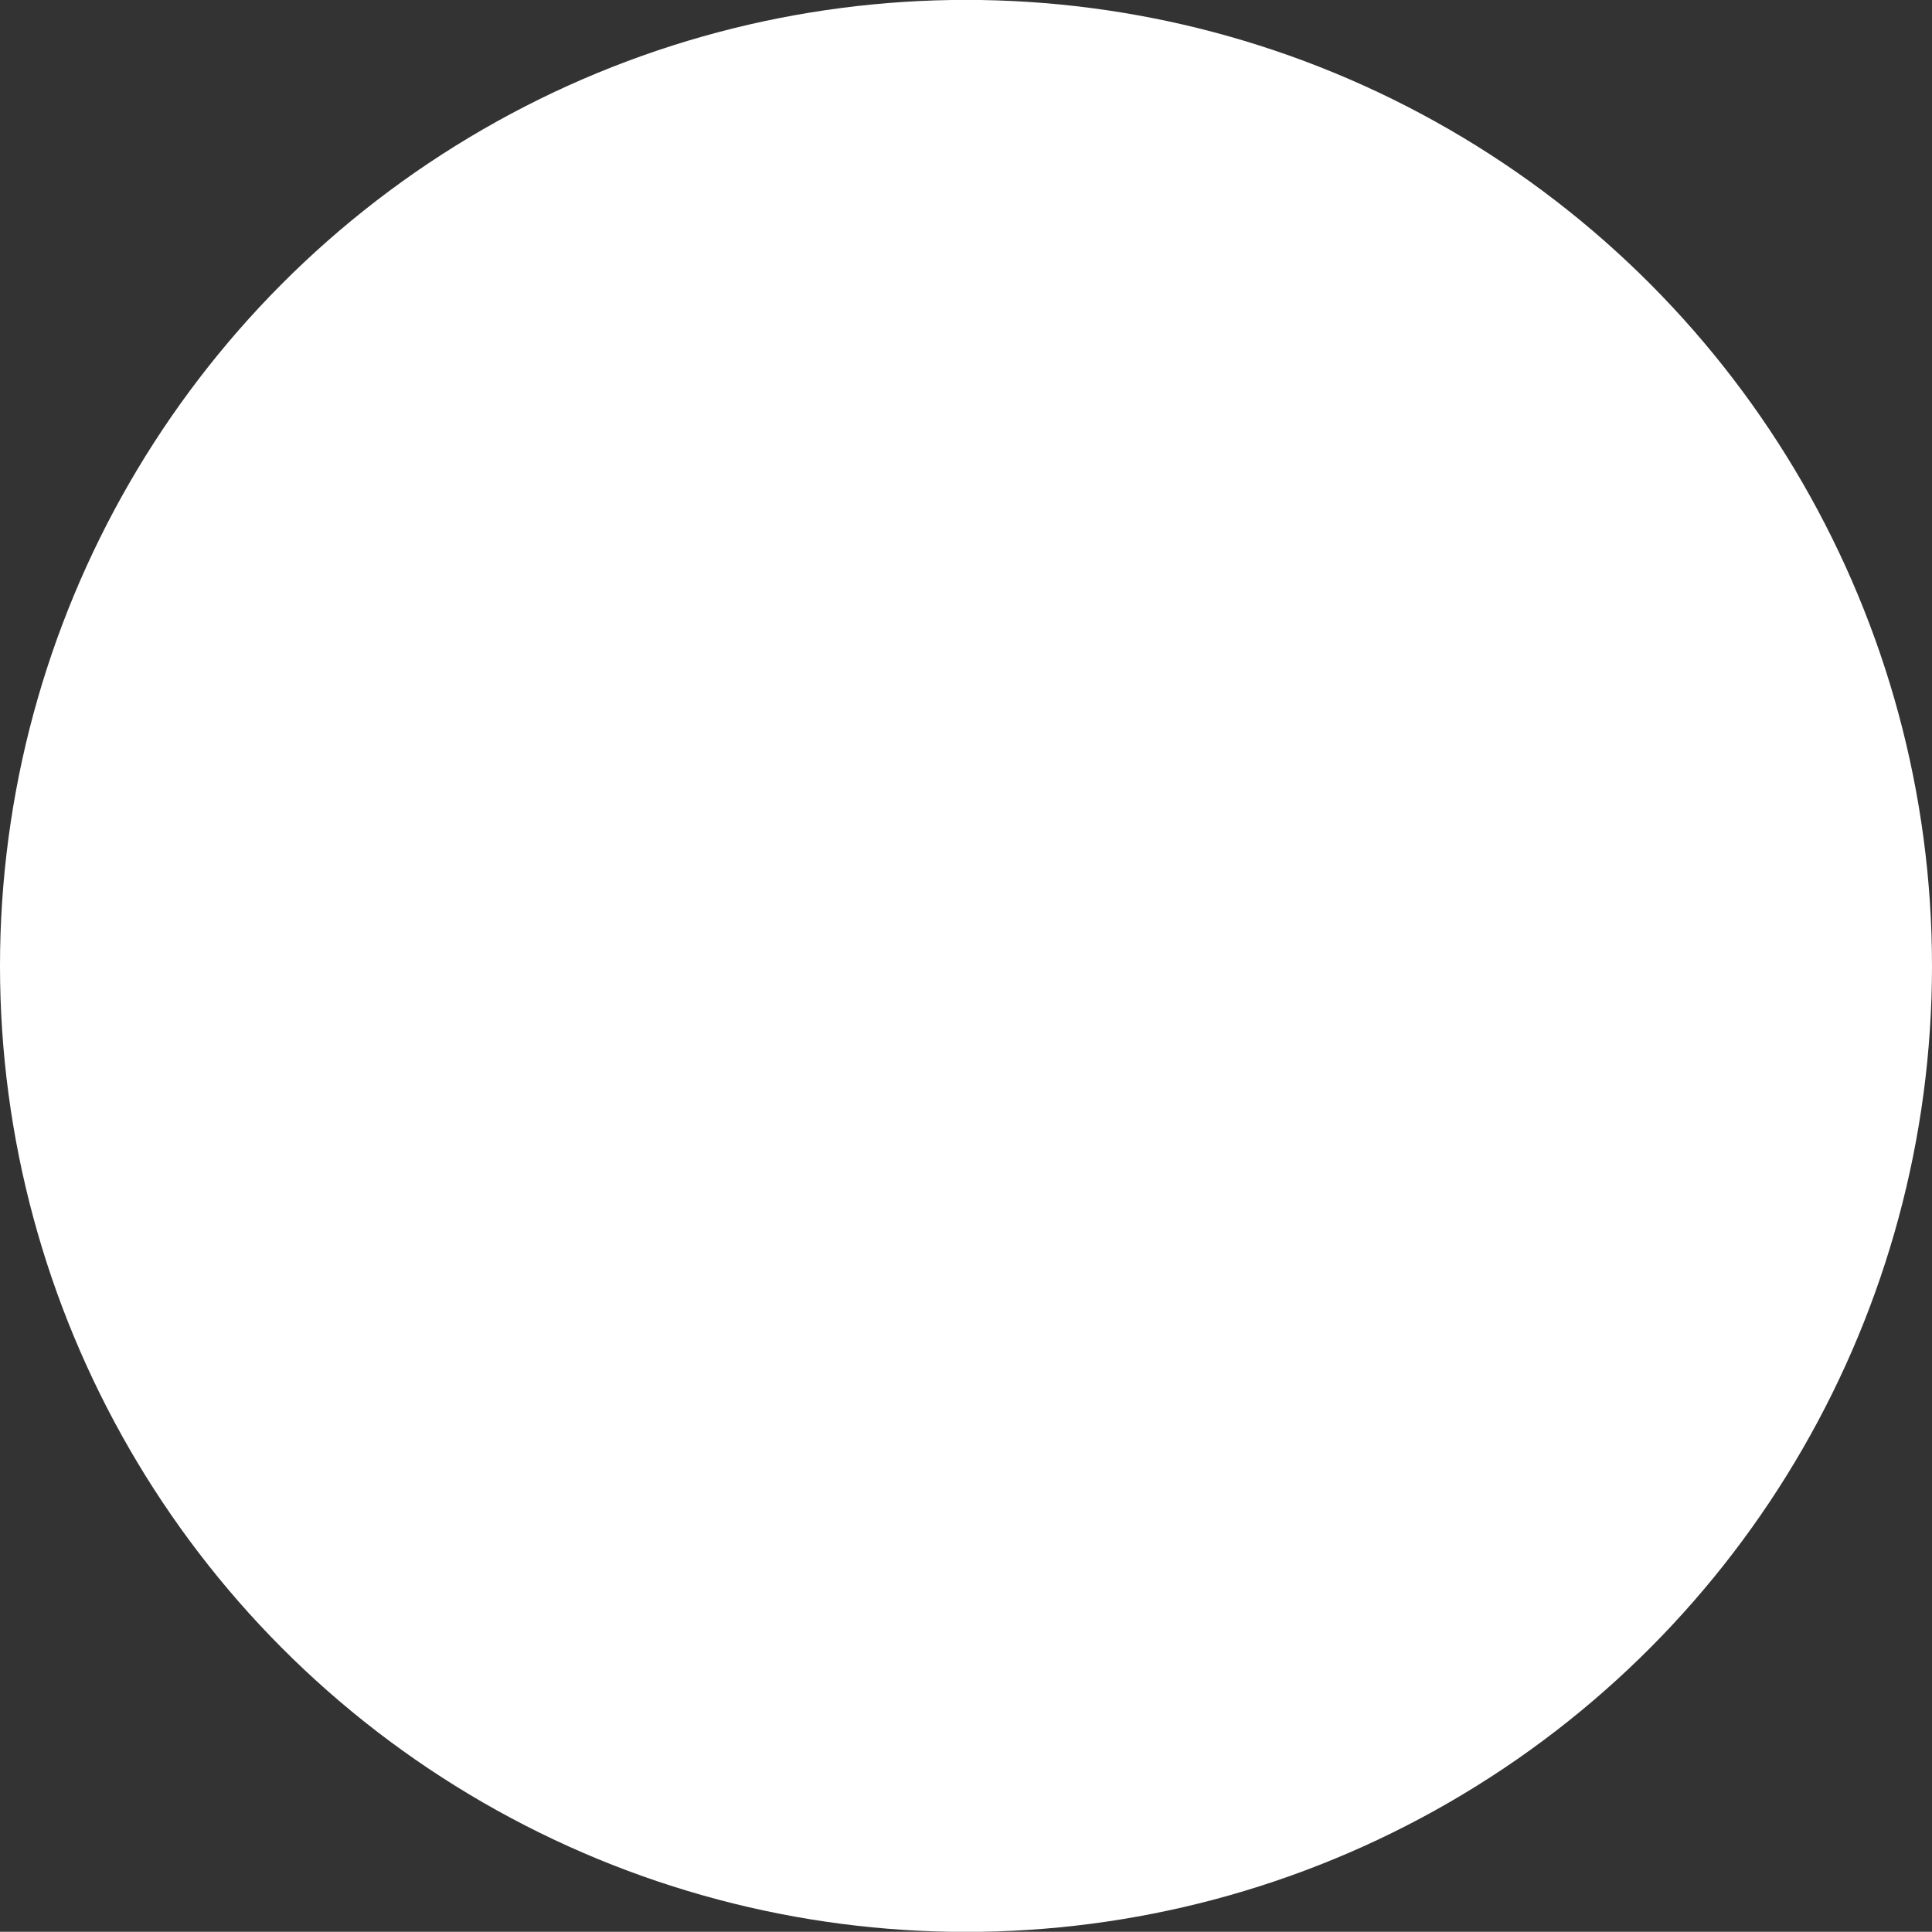 <svg xmlns="http://www.w3.org/2000/svg" width="20.562" height="20.56" viewBox="0 0 20.562 20.56">
  <rect x="0" y="0" width="20.562" height="20.56" fill="#333333" stroke="none"/>
<defs>
    <style>
      .cls-1 {
        fill: #fff;
      }
    </style>
  </defs>
  <circle id="_1" data-name="1" class="cls-1" cx="10.281" cy="10.28" r="10.281"/>
</svg>
